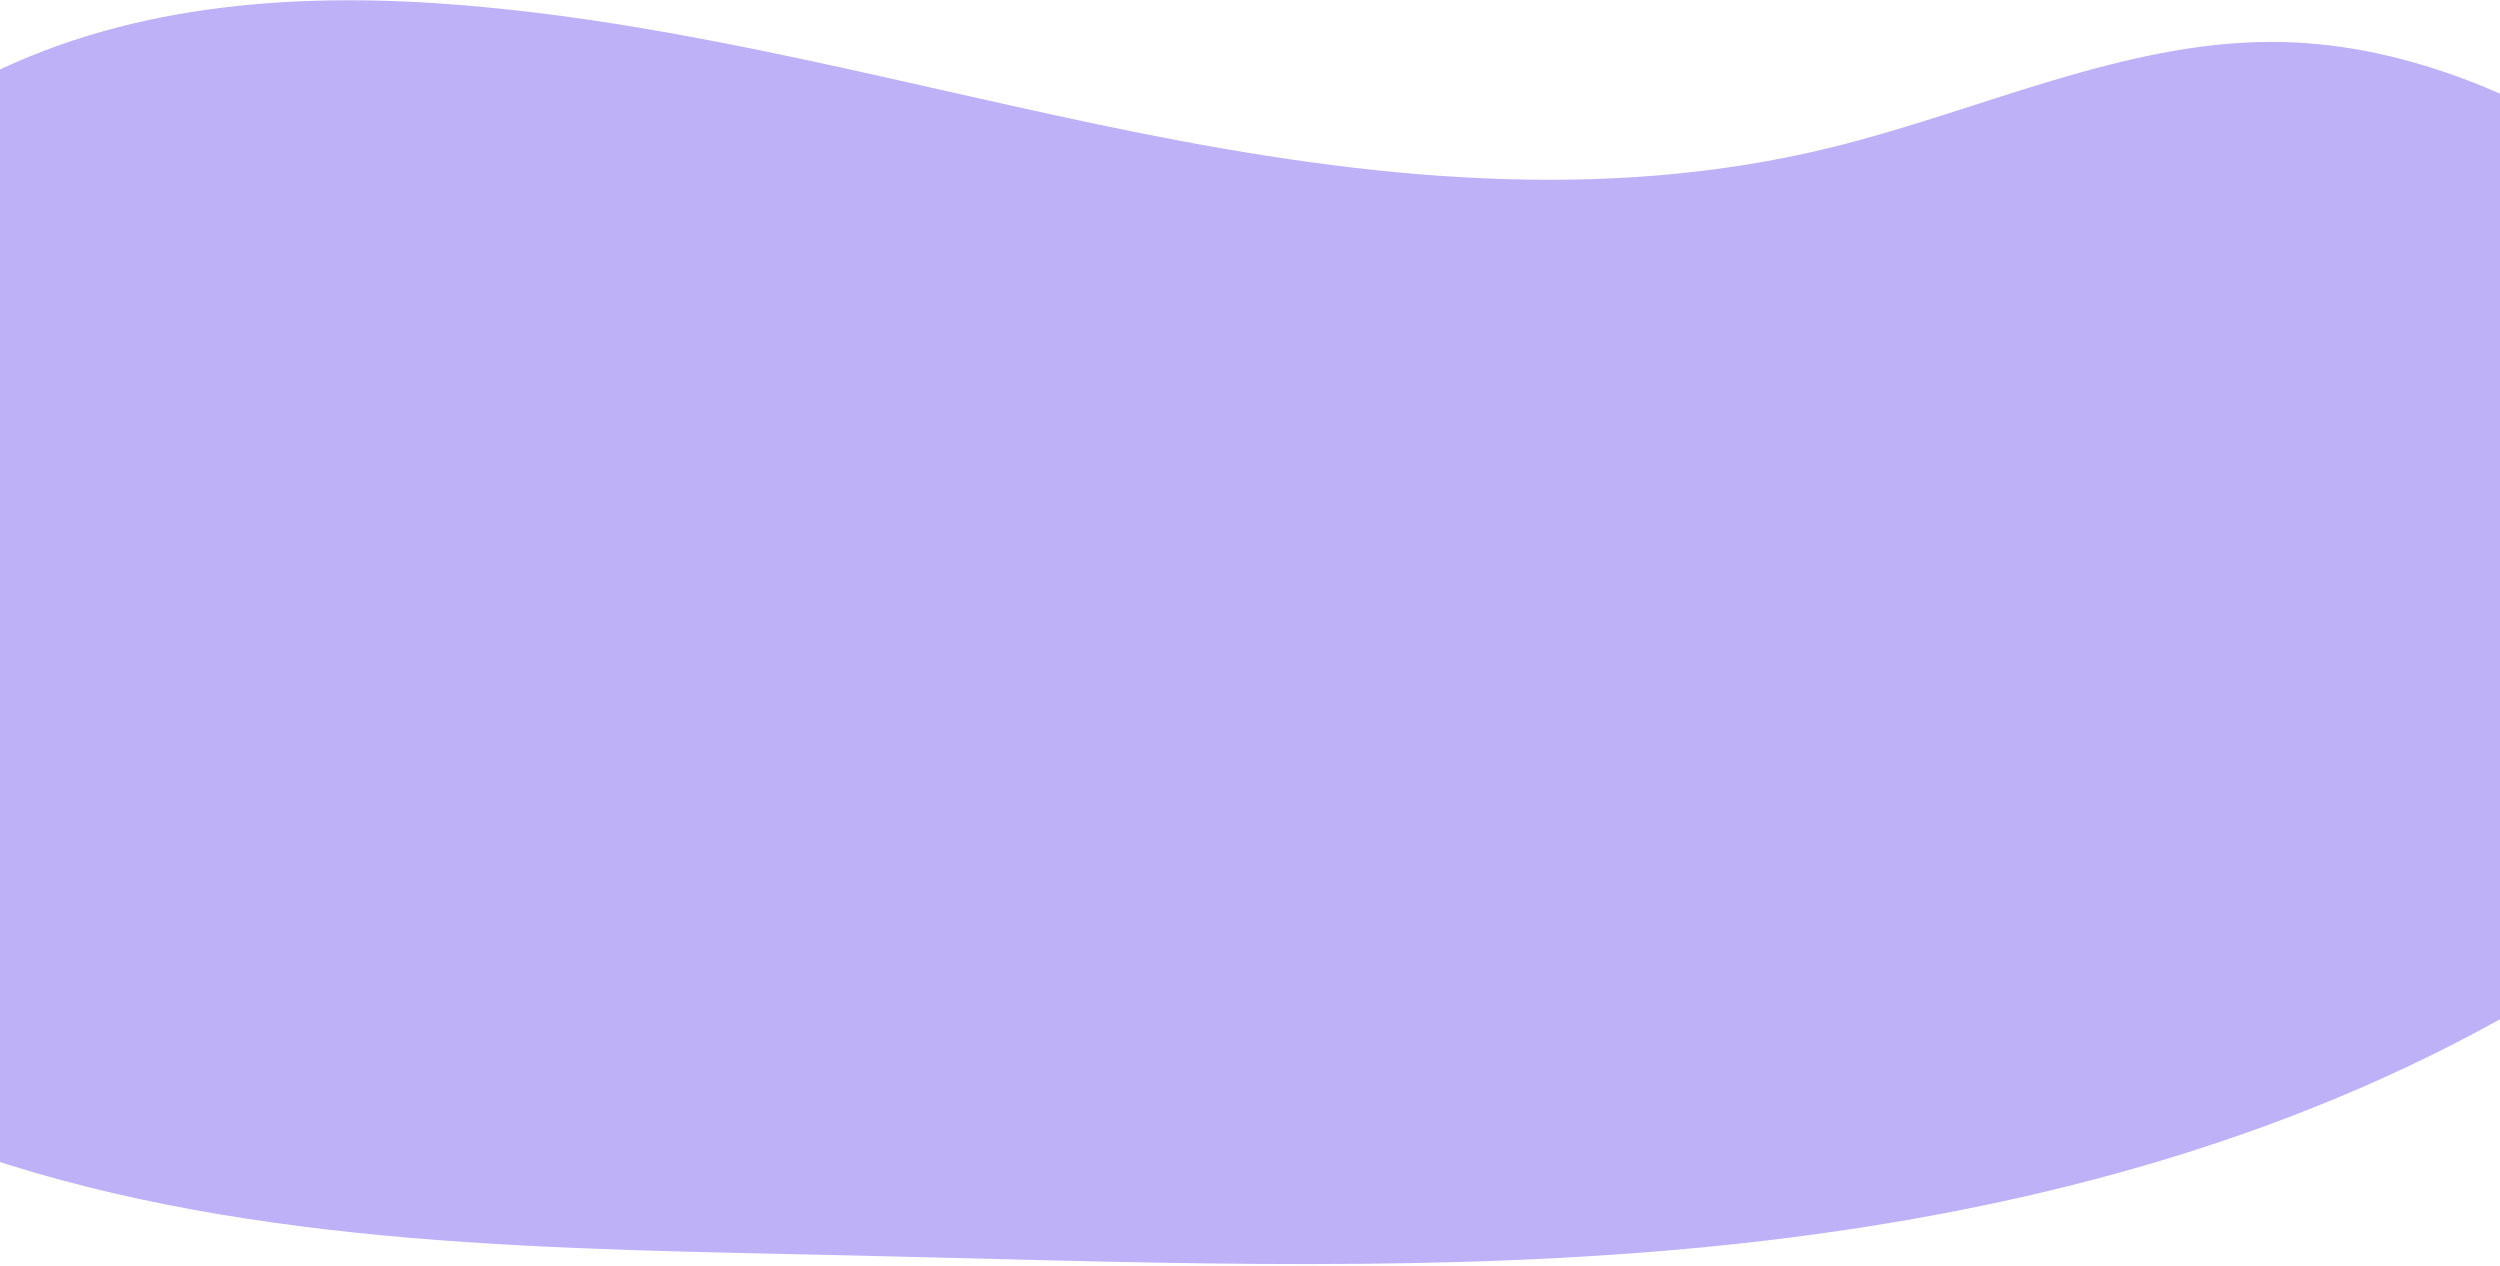 <svg width="1600" height="810" viewBox="0 0 1600 810" fill="none" xmlns="http://www.w3.org/2000/svg">
<path d="M-254.214 533.582C-311.456 357.126 -177.699 132.255 -7.431 48.066C87.429 1.059 195.186 -5.101 297.119 3.402C444.573 15.735 585.814 56.393 729.72 85.169C873.625 113.944 1024.73 130.503 1171.49 94.494C1266.17 71.322 1358.92 26.417 1454.92 26.819C1534.29 27.101 1608.51 58.625 1673.87 99.194C1743.92 142.713 1809.67 201.981 1828.95 283.108C1847.47 360.546 1819.32 447.124 1768.39 513.81C1717.47 580.495 1646.05 629.367 1571.55 667.53C1413.37 748.729 1237.88 786.109 1064.56 800.557C891.231 815.005 718.402 807.393 545.743 803.513C357.058 799.169 164.461 798.86 -11.185 740.067C-89.923 713.82 -166.307 674.065 -215.15 608.605C-232.8 585.187 -245.621 559.916 -254.214 533.582Z" fill="#BEB1F8"/>
</svg>
